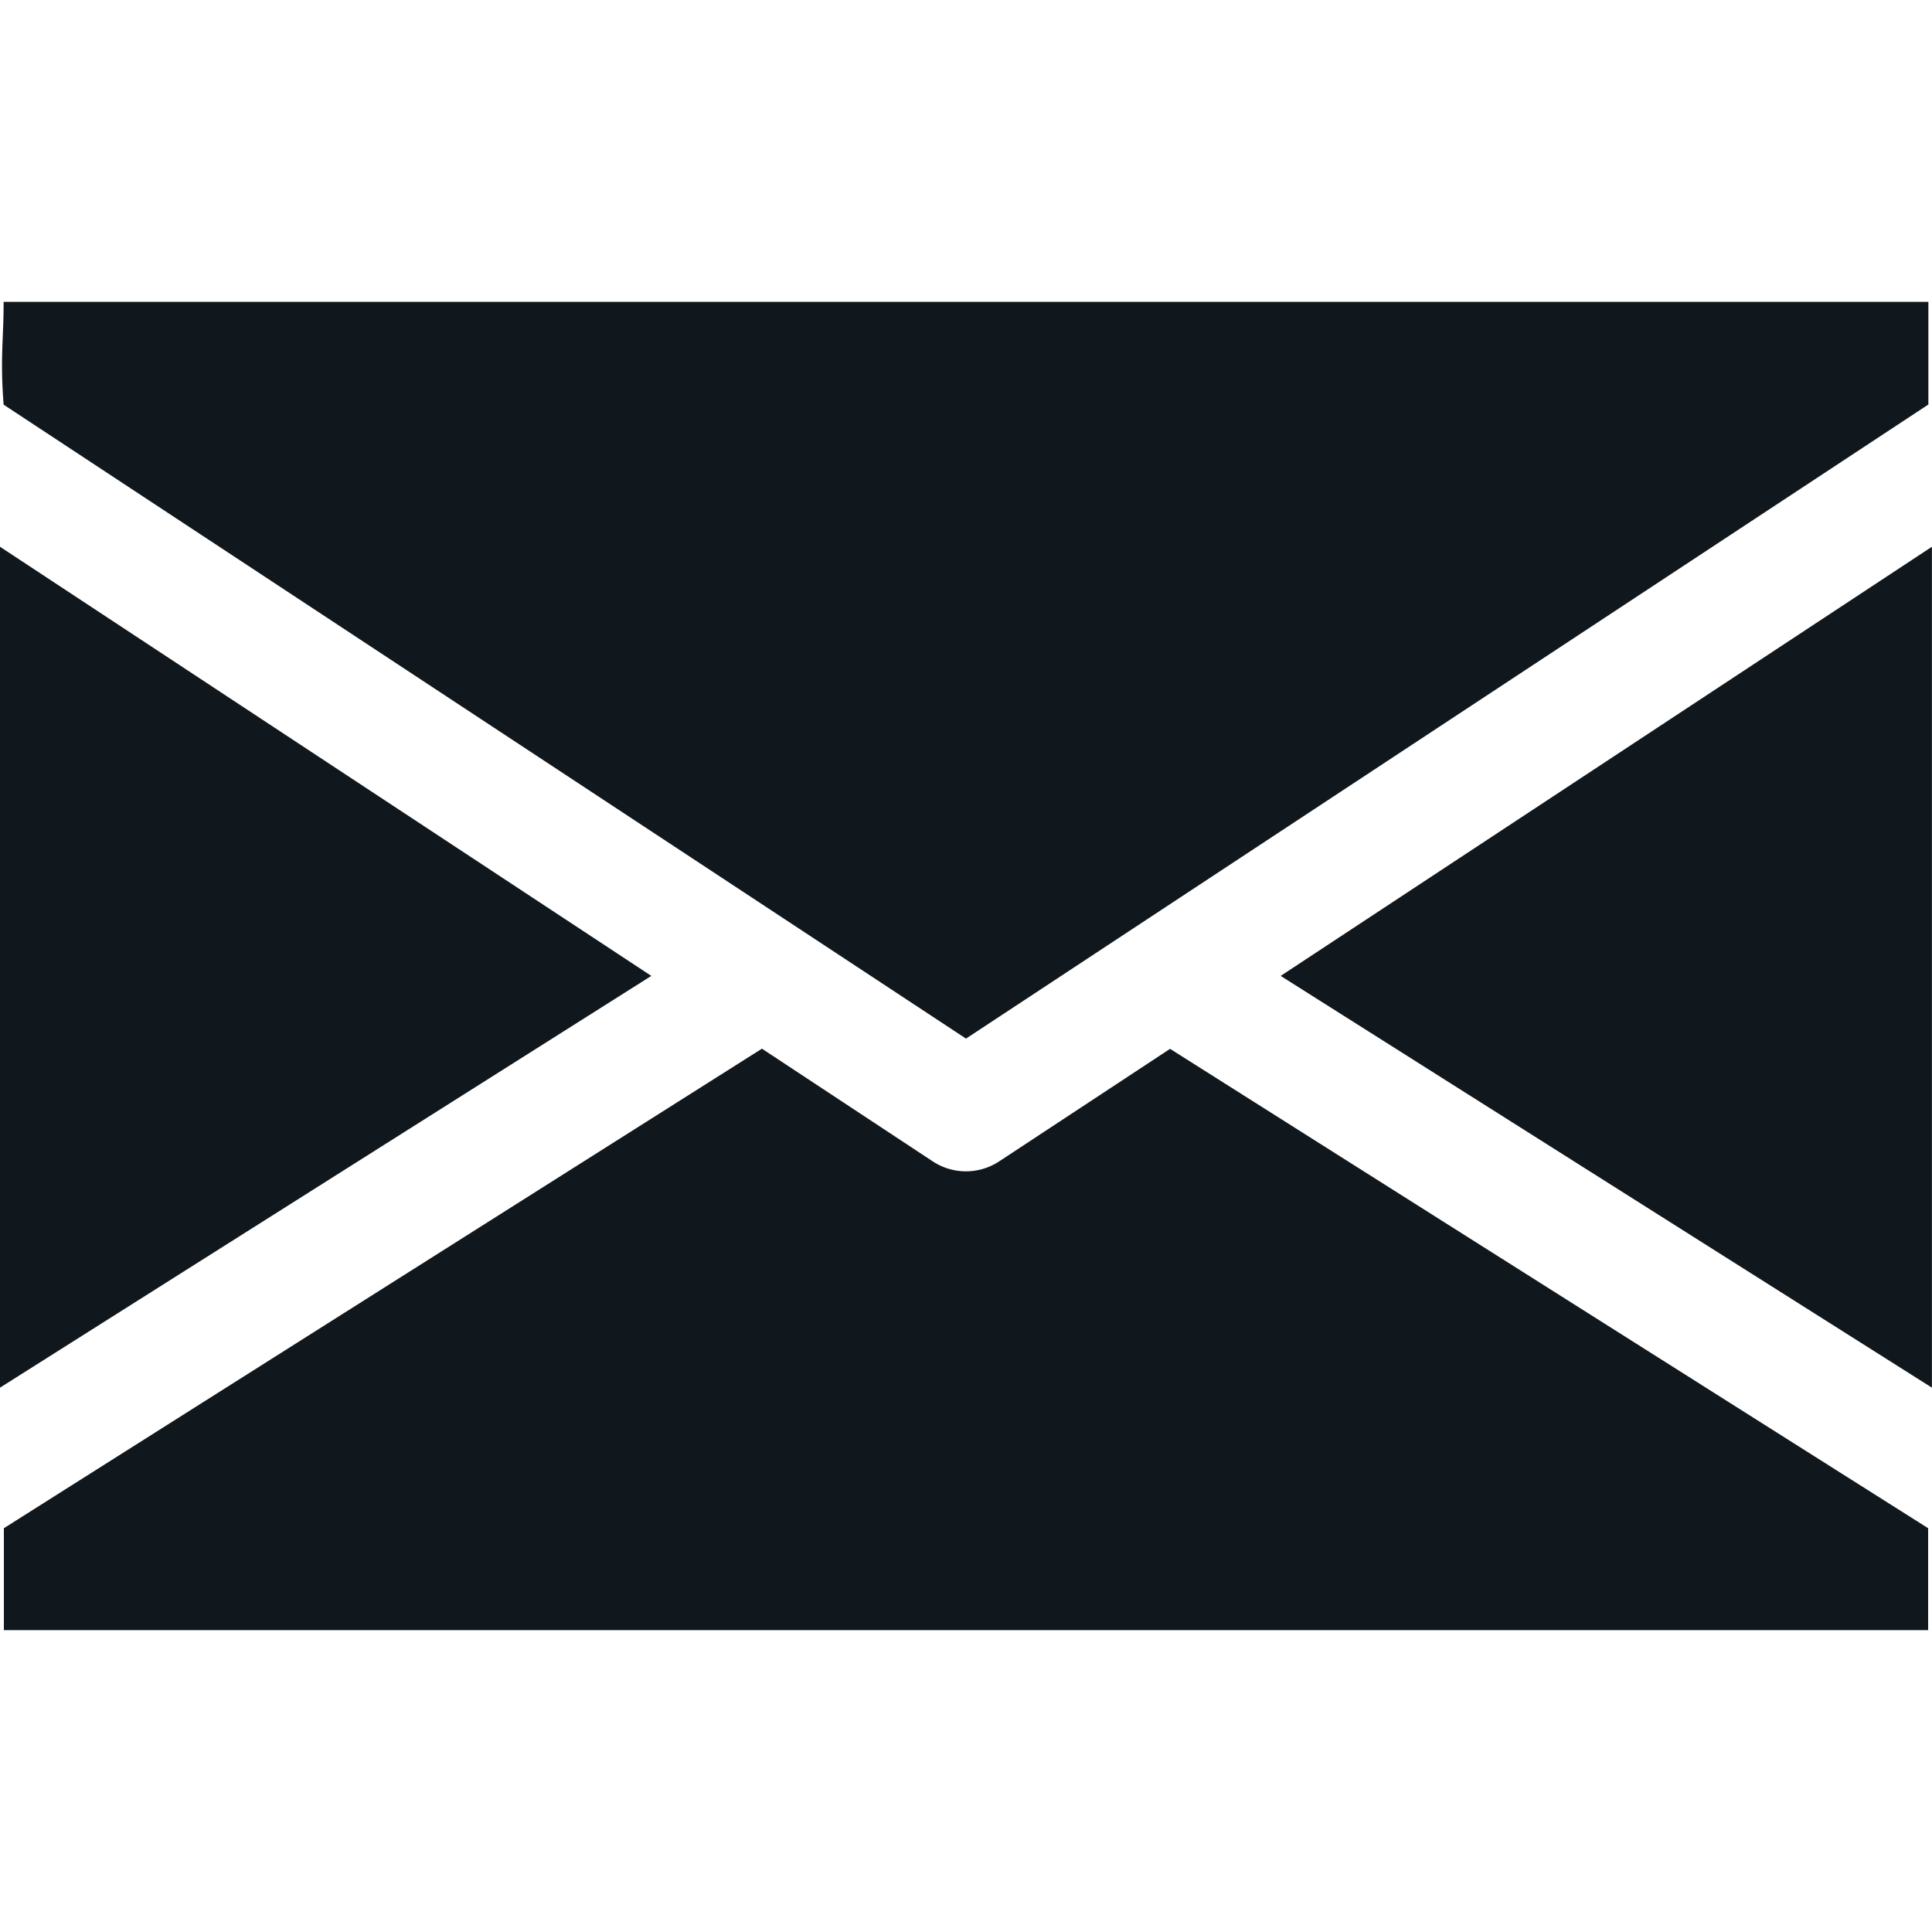 <svg width="24" height="24" viewBox="0 0 24 24" fill="none" xmlns="http://www.w3.org/2000/svg"><path d="M15.909 12.123l8.09 5.115V6.792l-8.09 5.331zM0 6.792v10.446l8.091-5.115L0 6.792zM23.955 3.75H.045c0 .472-.045.694 0 1.277L12 12.902l11.955-7.877V3.75zm-9.42 9.279l-2.123 1.398a.75.75 0 0 1-.825 0l-2.122-1.4-9.417 5.957v1.266h23.904v-1.266l-9.417-5.955z" fill="#11181D"/></svg>